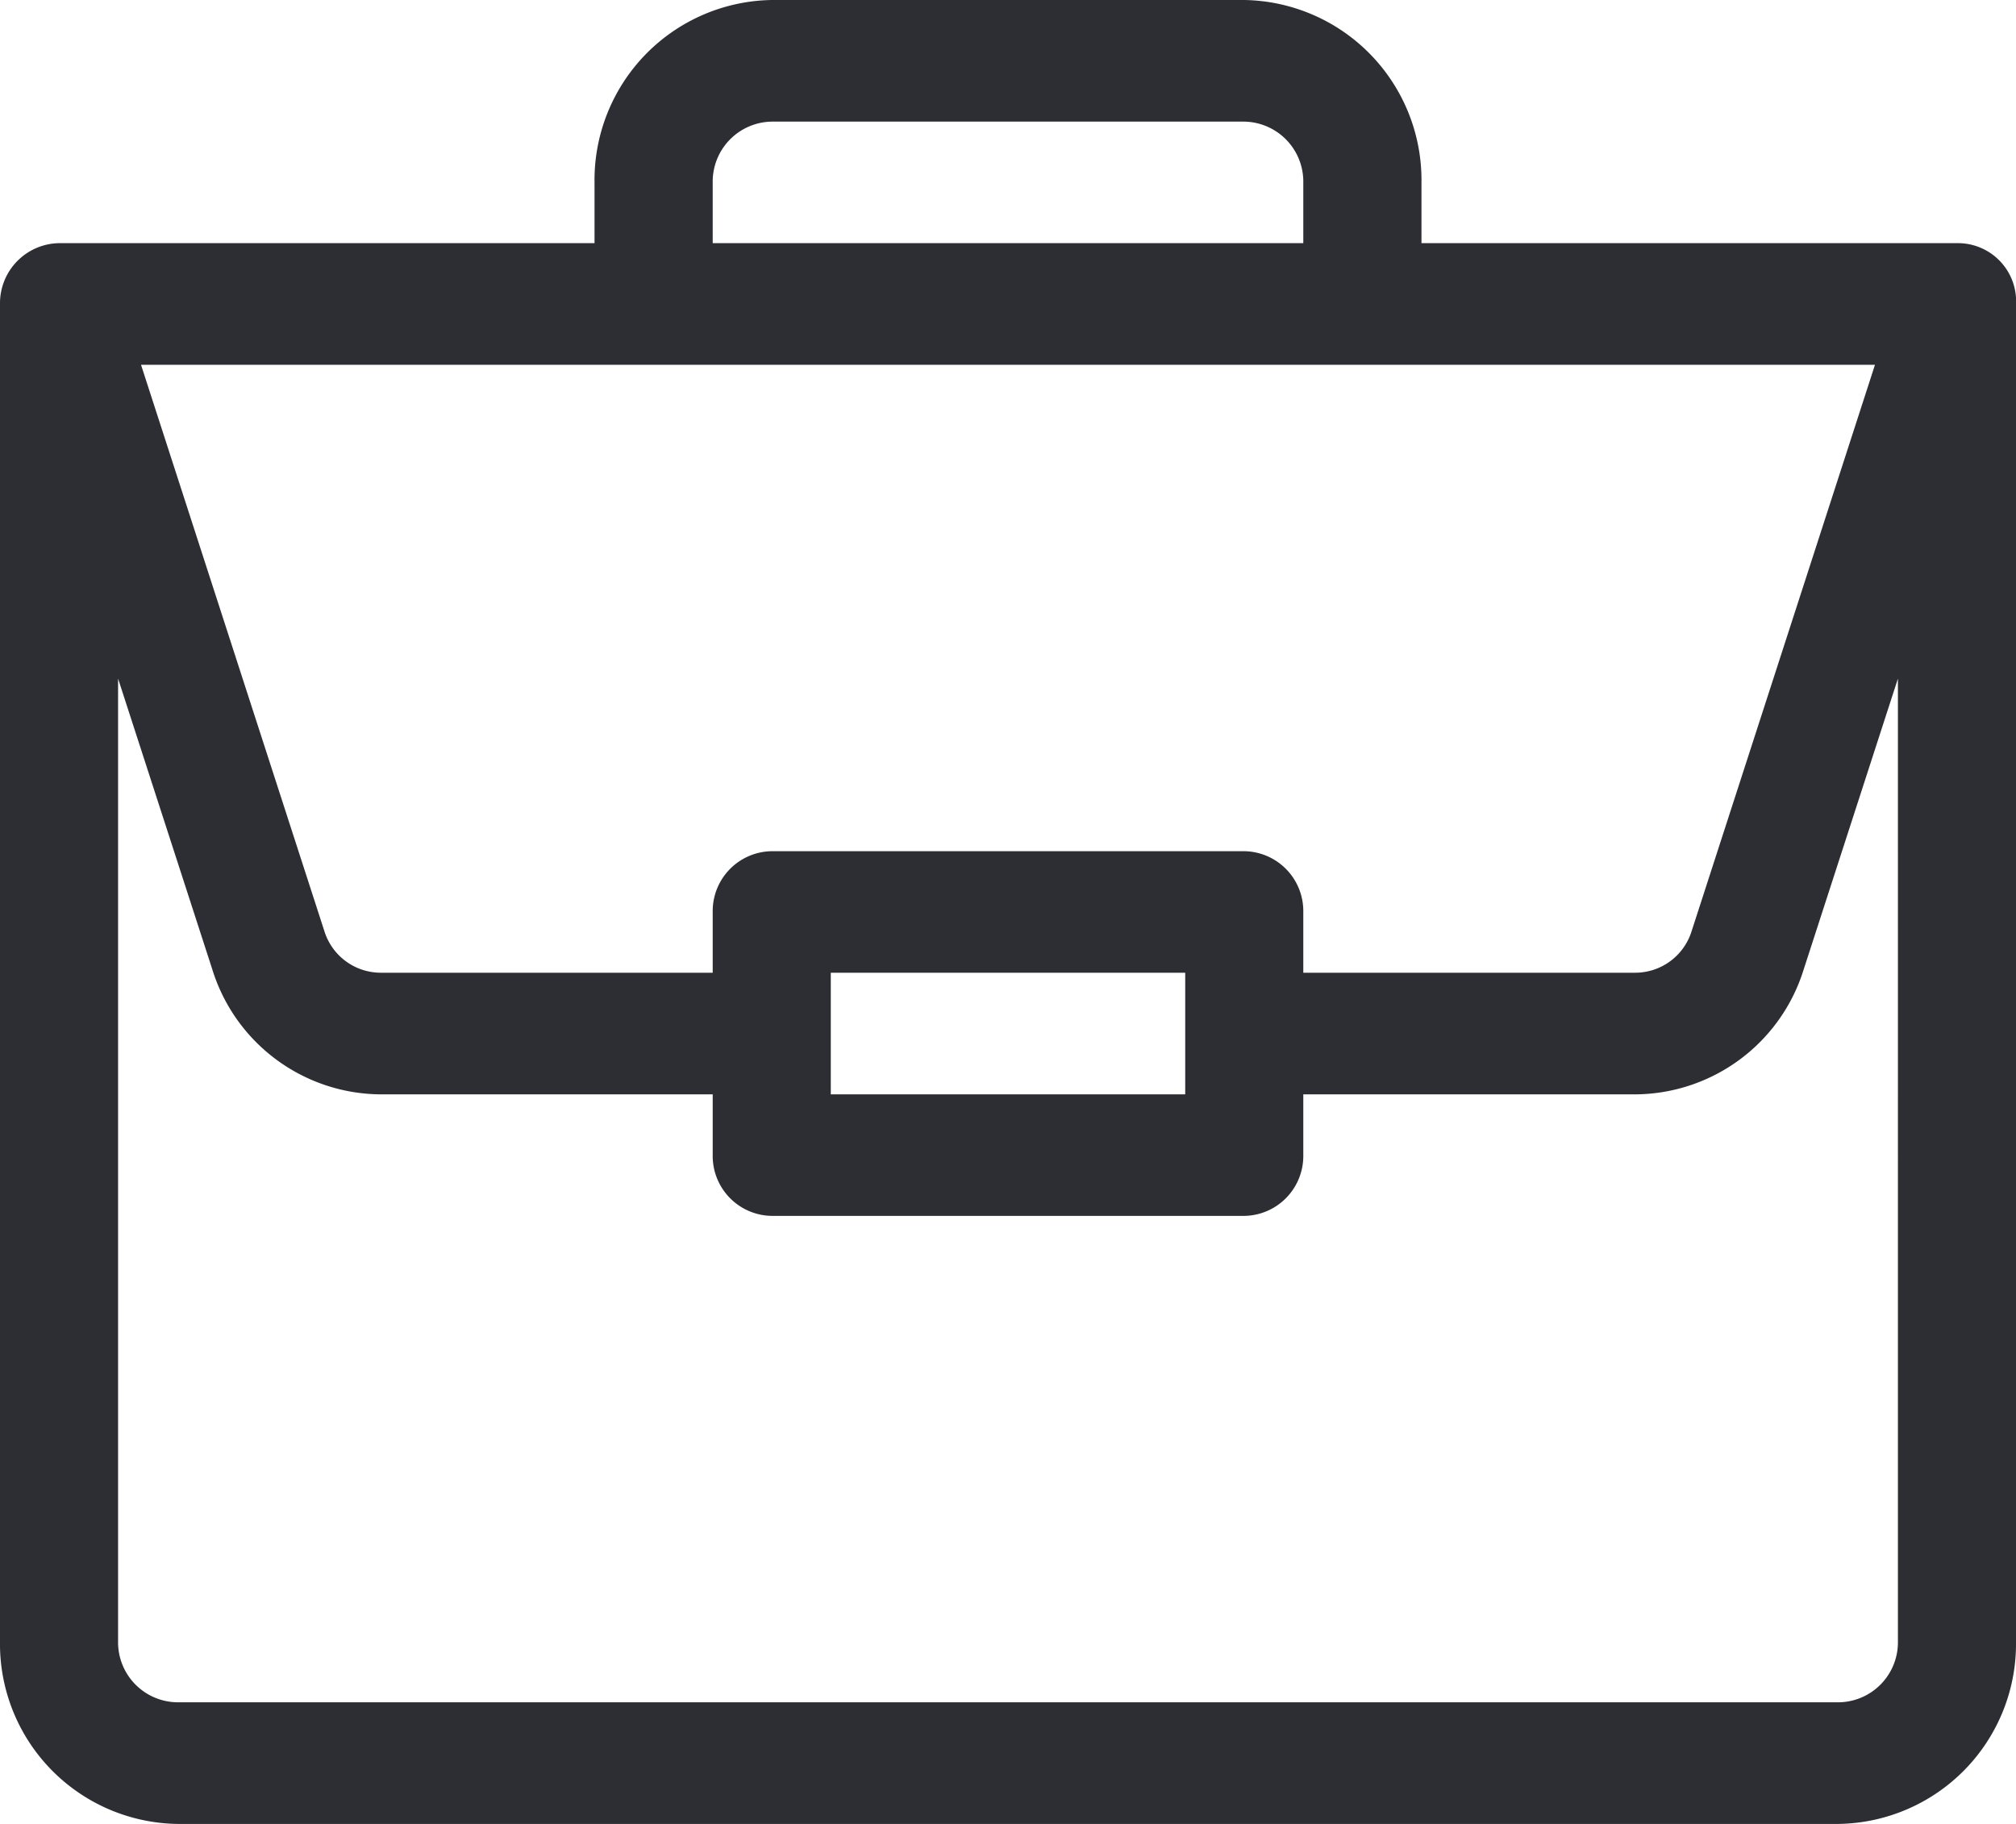 <svg xmlns="http://www.w3.org/2000/svg" width="21" height="19"><path d="M20.389 2.533h-5.582V1.9A1.876 1.876 0 0 0 12.961 0H8.039a1.876 1.876 0 0 0-1.846 1.9v.633H.615A.626.626 0 0 0 0 3.167V17.1A1.876 1.876 0 0 0 1.846 19h17.308A1.876 1.876 0 0 0 21 17.1V3.178a.606.606 0 0 0-.611-.645ZM7.424 1.9a.625.625 0 0 1 .615-.633h4.922a.625.625 0 0 1 .615.633v.633H7.424Zm12.107 1.9-1.91 5.9a.616.616 0 0 1-.584.433h-3.461V9.5a.624.624 0 0 0-.615-.633H8.039a.624.624 0 0 0-.615.633v.633H3.963a.616.616 0 0 1-.584-.433l-1.91-5.9Zm-7.185 6.333V11.4H8.654v-1.267ZM19.77 17.1a.625.625 0 0 1-.615.633H1.846a.625.625 0 0 1-.616-.633V7.069l.982 3.031a1.848 1.848 0 0 0 1.751 1.3h3.461v.633a.624.624 0 0 0 .615.633h4.922a.624.624 0 0 0 .615-.633V11.4h3.461a1.848 1.848 0 0 0 1.751-1.3l.982-3.031Zm0 0" fill="#2d2e33"/></svg>